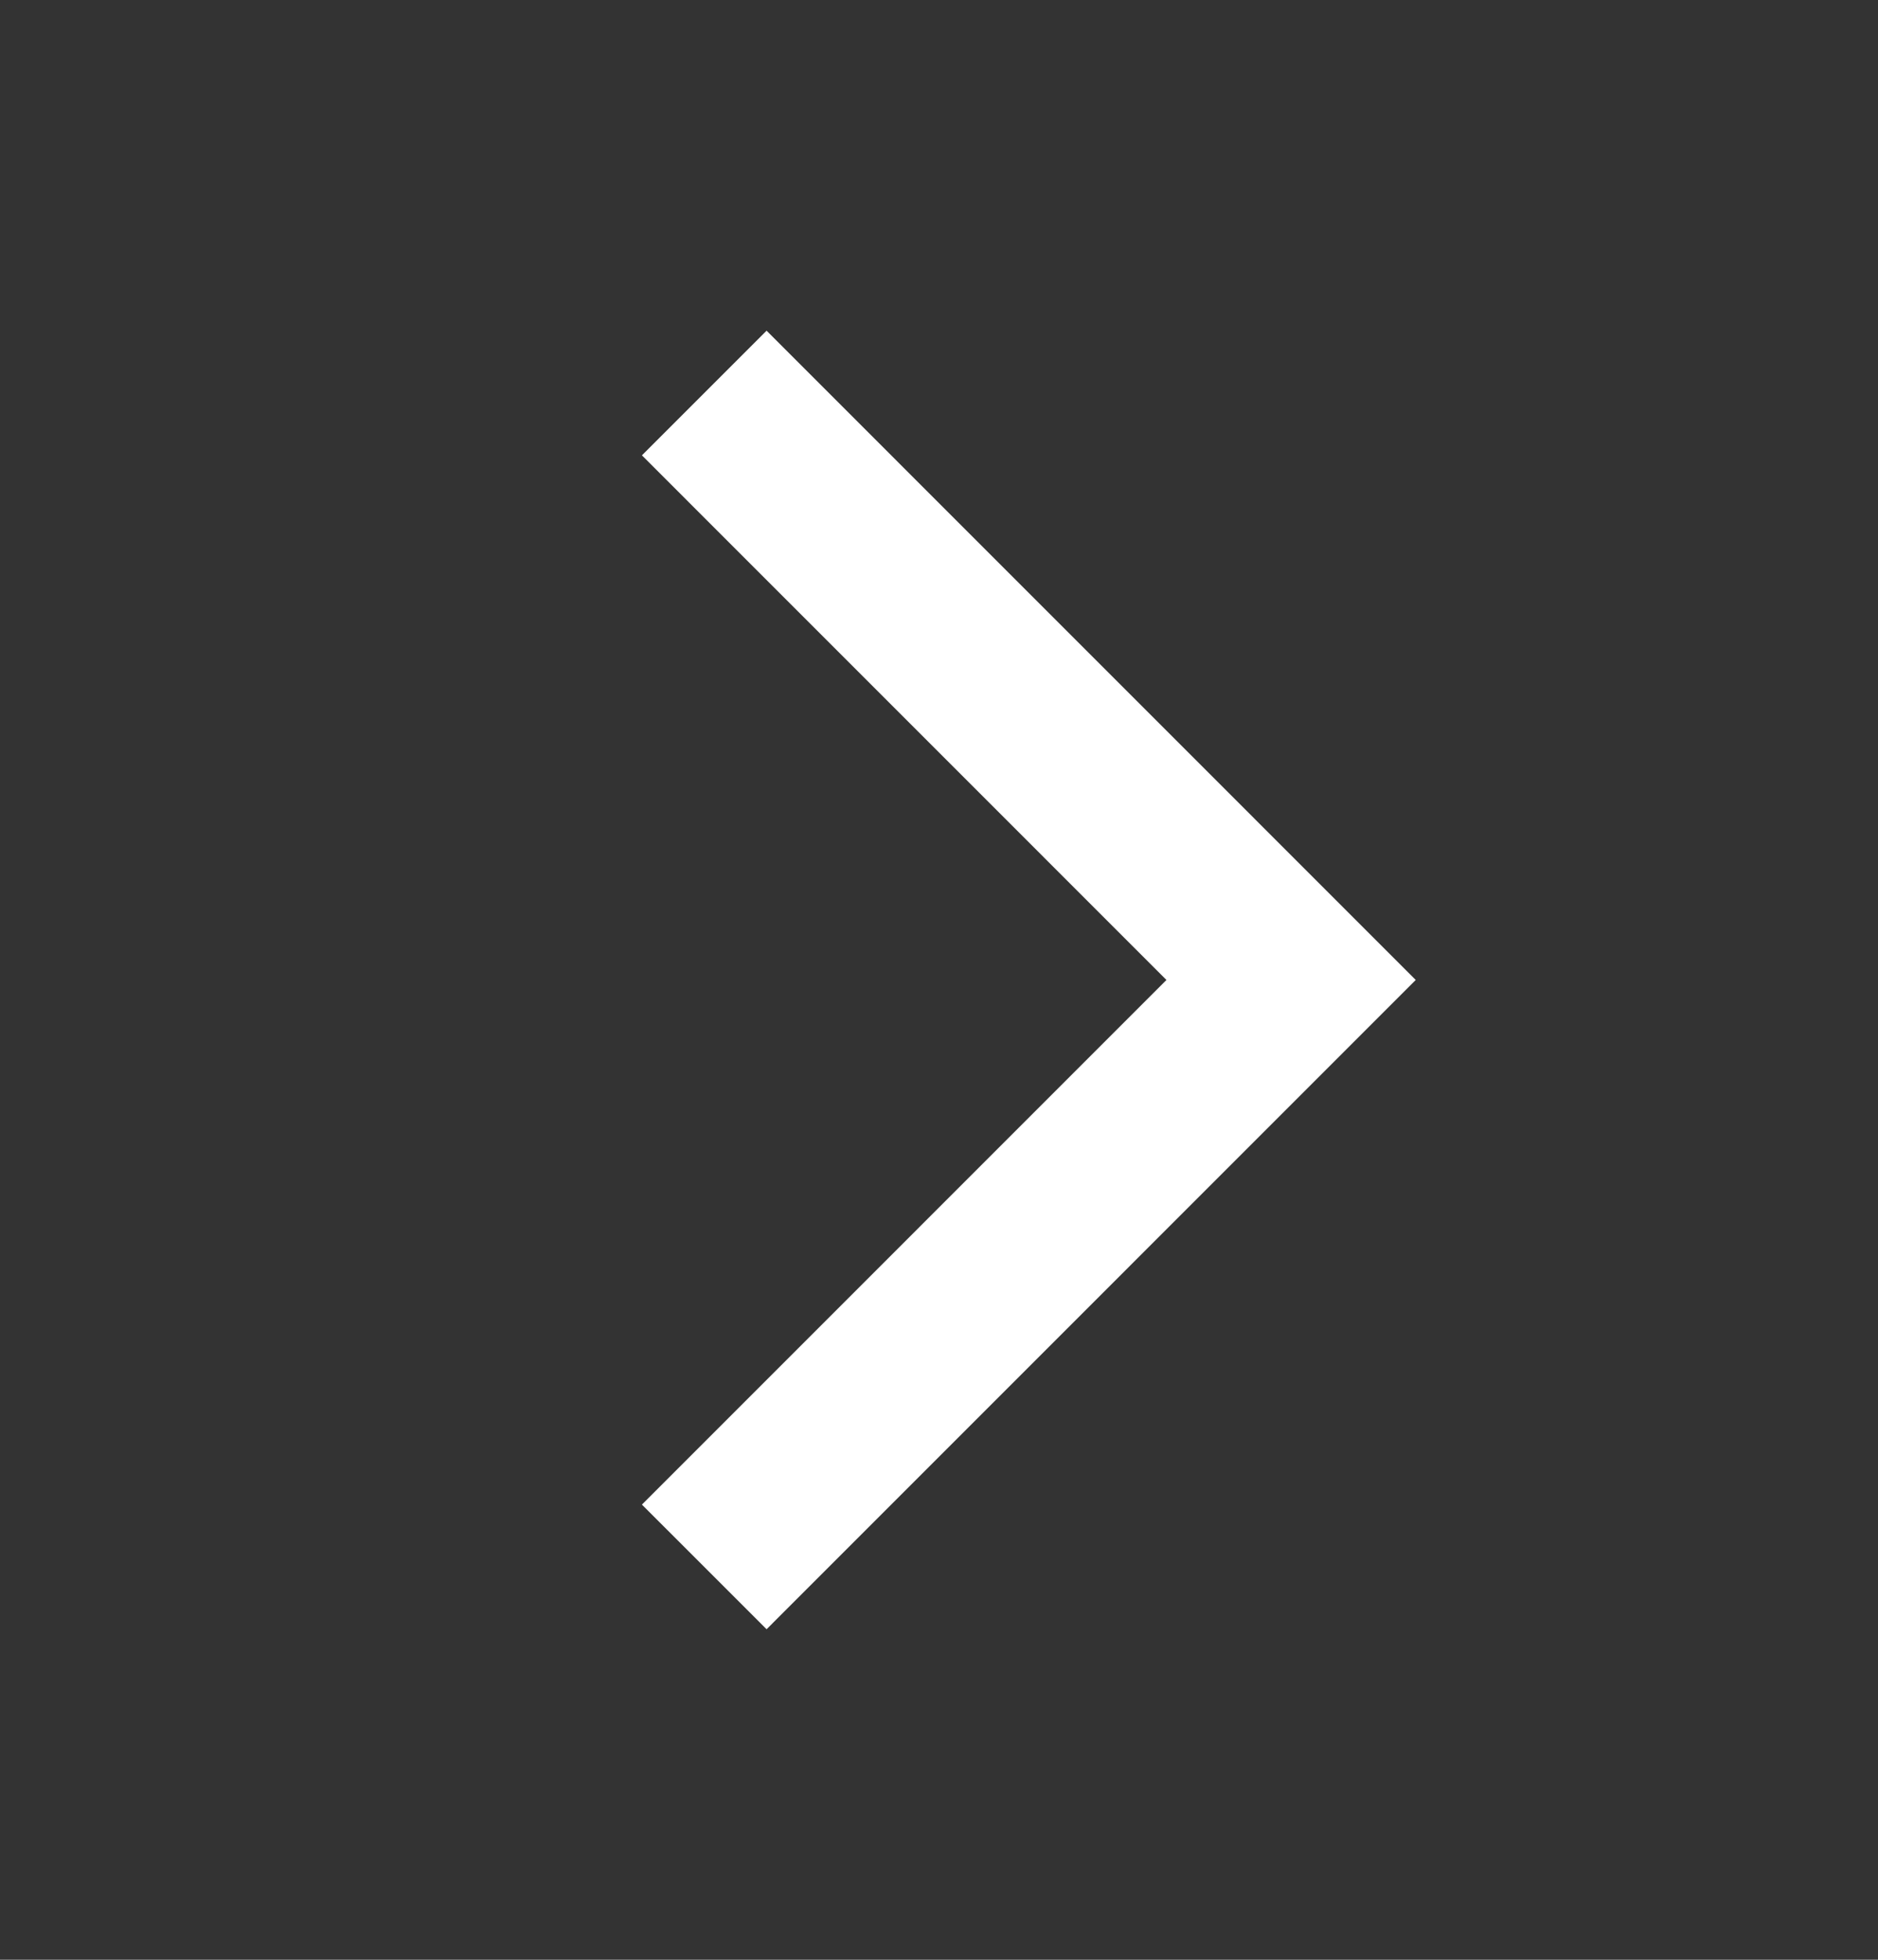 <svg width="23" height="24" viewBox="0 0 23 24" fill="none" xmlns="http://www.w3.org/2000/svg">
<rect x="0" y="0" width="23" height="24" fill="#333333" stroke="none"/>
<path d="M8.625 4.813L15.812 12.001L8.625 19.189" stroke="white" stroke-width="2.159"/>
</svg>
